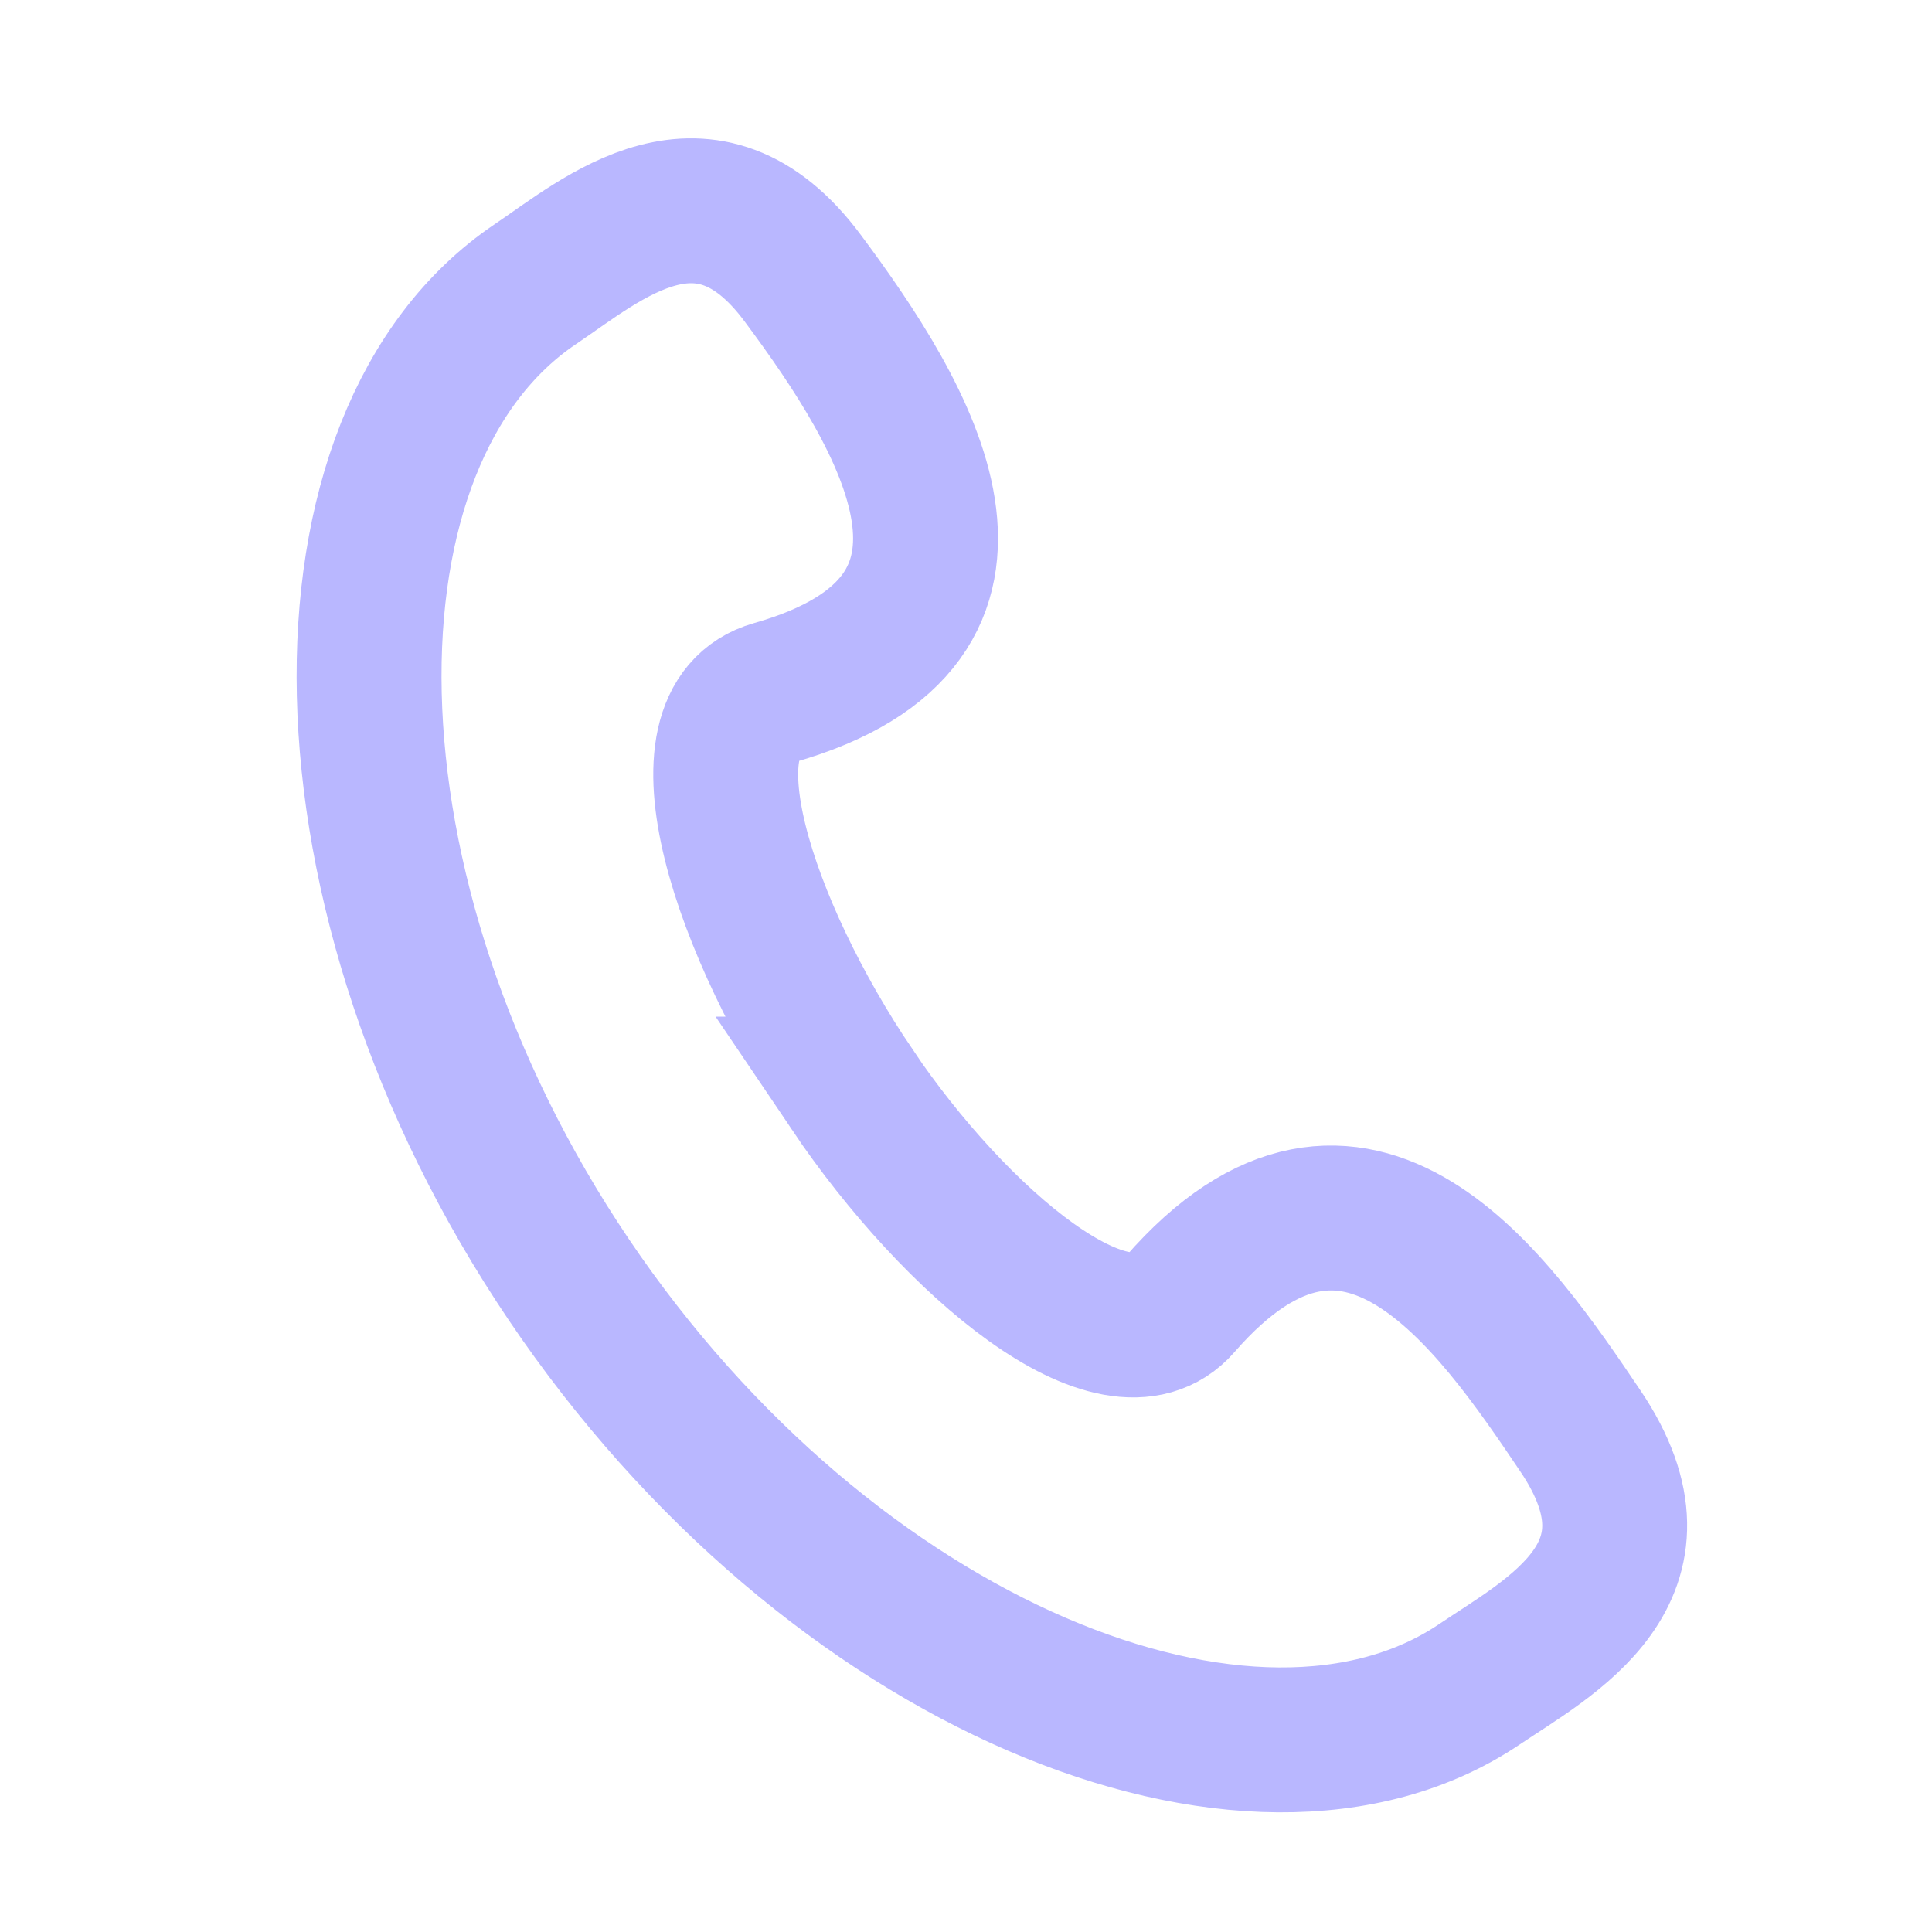 <svg width="20" height="20" viewBox="0 0 20 20" fill="none" xmlns="http://www.w3.org/2000/svg">
    <path clip-rule="evenodd" d="M8.819 11.274C7.709 9.63 6.974 7.467 8.01 7.172c2.662-.756 1.364-2.863.3-4.292-1.003-1.351-2.073-.407-2.77.063-2.346 1.582-2.35 6.305.35 10.306 2.7 4.003 7.08 5.768 9.426 4.186.723-.488 2.031-1.158 1.044-2.622-.895-1.328-2.317-3.41-4.145-1.31-.66.758-2.318-.629-3.397-2.229z" stroke="#B9B7FF" stroke-width="1.5"/>
</svg>
